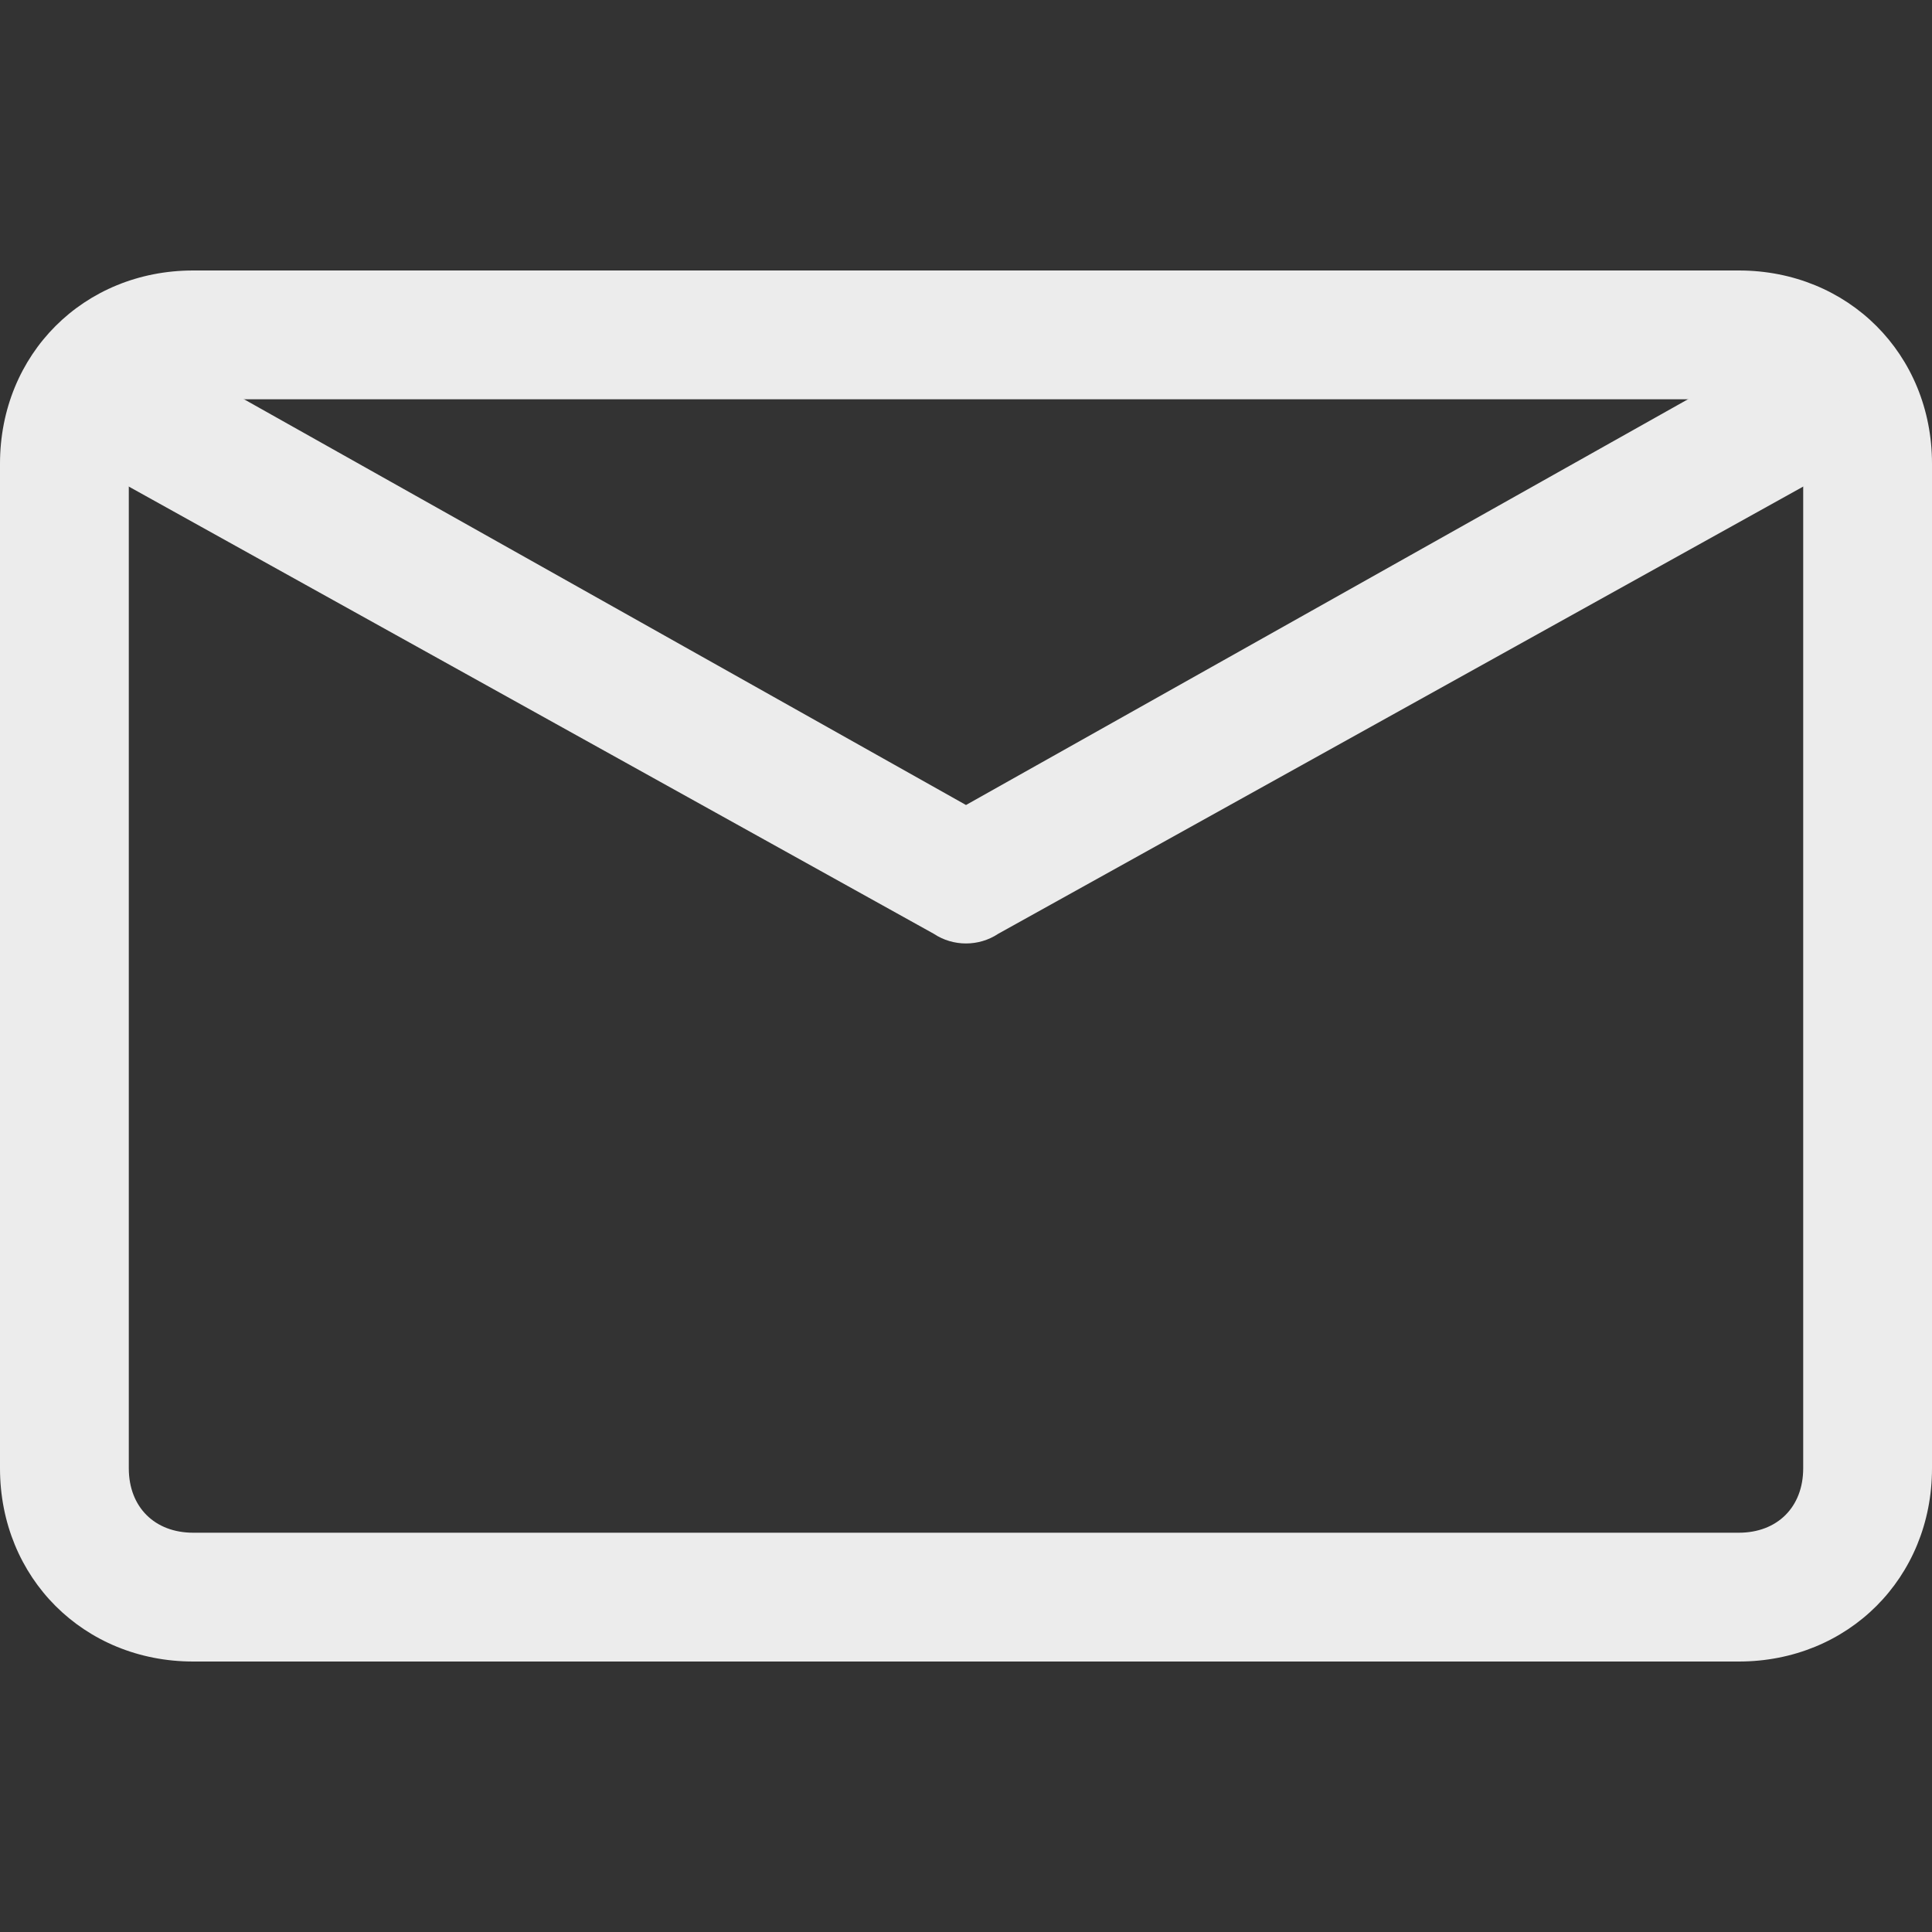 <?xml version="1.0" encoding="utf-8"?>
<!-- Generator: Adobe Illustrator 25.4.1, SVG Export Plug-In . SVG Version: 6.00 Build 0)  -->
<svg version="1.1" id="_15_-_Email" xmlns="http://www.w3.org/2000/svg" xmlns:xlink="http://www.w3.org/1999/xlink" x="0px"
	 y="0px" viewBox="0 0 30 30" style="enable-background:new 0 0 30 30;" xml:space="preserve">
<rect x="0" y="0" width="30" height="30" fill="#333333" stroke="none"/>
<style type="text/css">
	.st0{fill-rule:evenodd;clip-rule:evenodd;fill:#ECECEC;}
</style>
<path id="Path_243" class="st0" d="M30,7.2c0-1.7-1.3-3-3-3H3c-1.7,0-3,1.3-3,3v15.6c0,1.7,1.3,3,3,3h24c1.7,0,3-1.3,3-3V7.2z
	 M28,7.2v15.6c0,0.6-0.4,1-1,1H3c-0.6,0-1-0.4-1-1V7.2c0-0.6,0.4-1,1-1h24C27.6,6.2,28,6.6,28,7.2z"/>
<path id="Path_244" class="st0" d="M1.9,7.5l12.6,7c0.3,0.2,0.7,0.2,1,0l12.6-7c0.5-0.3,0.7-0.9,0.4-1.4s-0.9-0.7-1.4-0.4l0,0
	L15,12.5L2.9,5.7C2.4,5.5,1.8,5.6,1.5,6.1S1.4,7.2,1.9,7.5z"/>
</svg>
